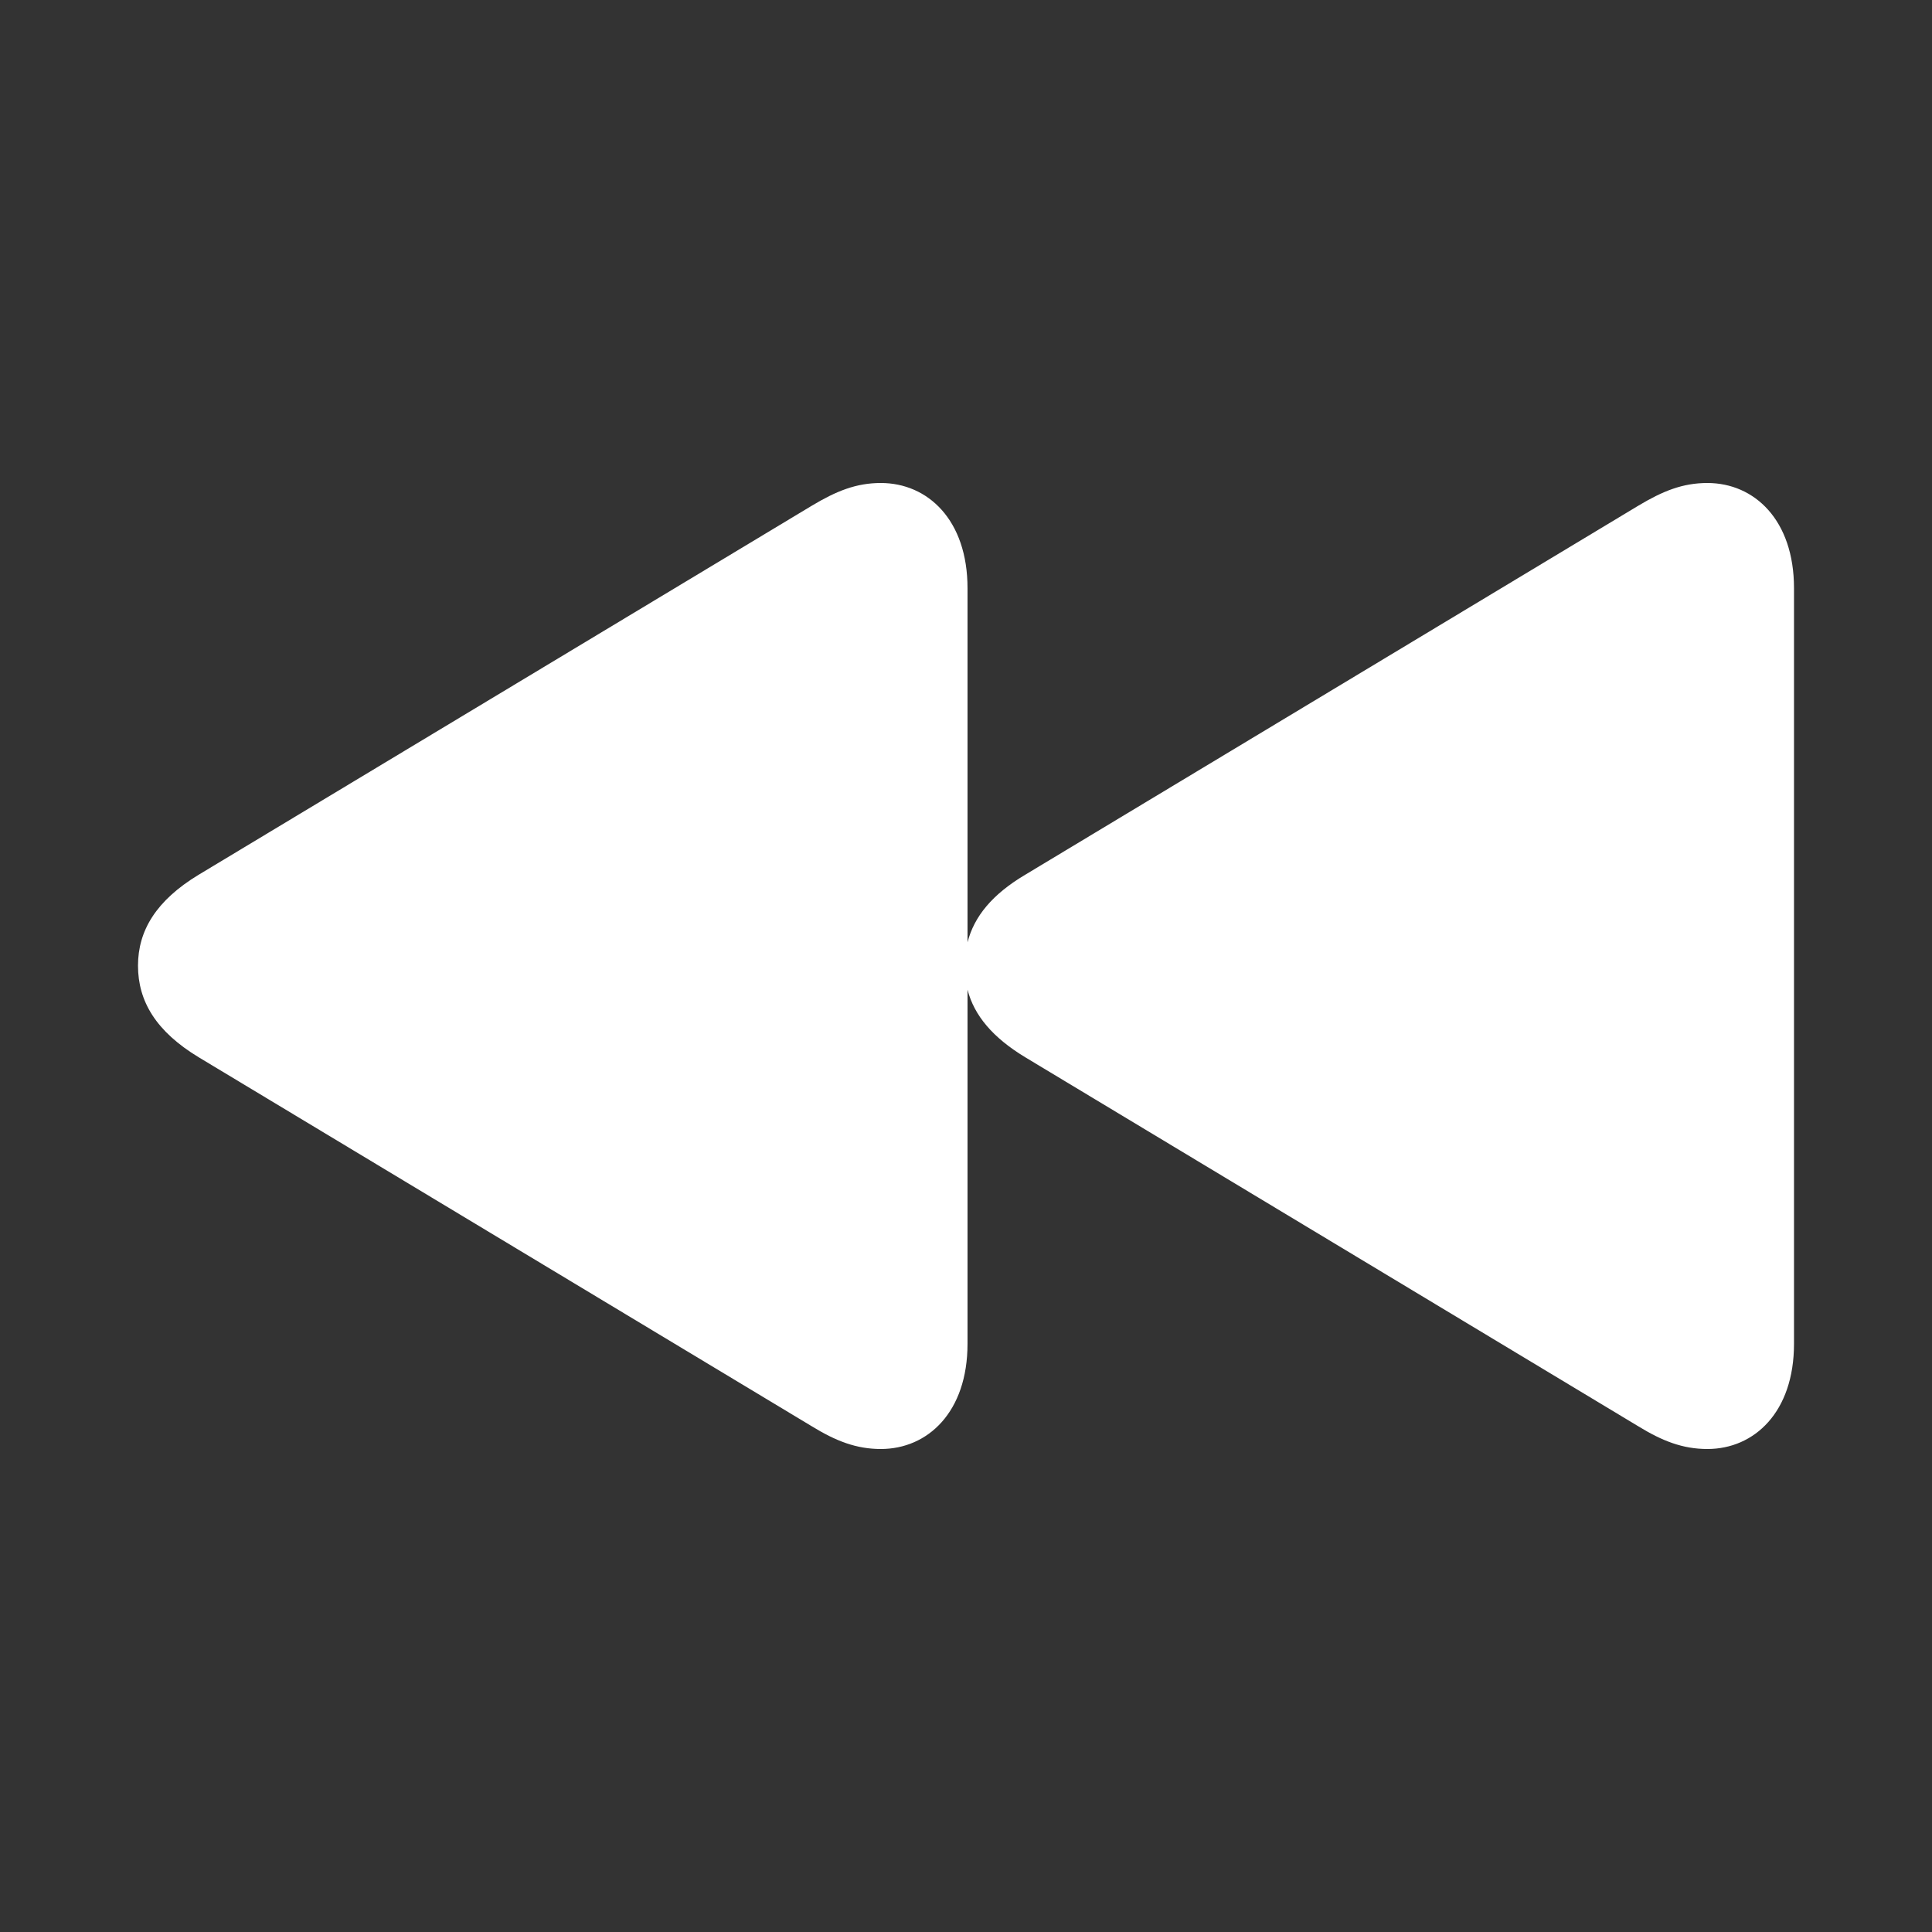 <svg width="28" height="28" viewBox="0 0 28 28" fill="none" xmlns="http://www.w3.org/2000/svg">
<rect x="0" y="0" width="28" height="28" fill="#333333" stroke="none"/>
<path d="M12.766 21C13.446 21 14.022 20.465 14.022 19.476V14.343C14.118 14.717 14.388 15.038 14.859 15.323L23.742 20.67C24.091 20.884 24.387 21 24.745 21C25.425 21 26 20.465 26 19.476V8.524C26 7.535 25.425 7 24.745 7C24.387 7 24.099 7.116 23.742 7.33L14.859 12.677C14.379 12.962 14.118 13.283 14.022 13.657V8.524C14.022 7.535 13.446 7 12.766 7C12.409 7 12.121 7.116 11.764 7.33L2.88 12.677C2.262 13.051 2 13.488 2 13.995C2 14.512 2.262 14.949 2.88 15.323L11.764 20.67C12.113 20.884 12.409 21 12.766 21Z" fill="white"/>
</svg>
